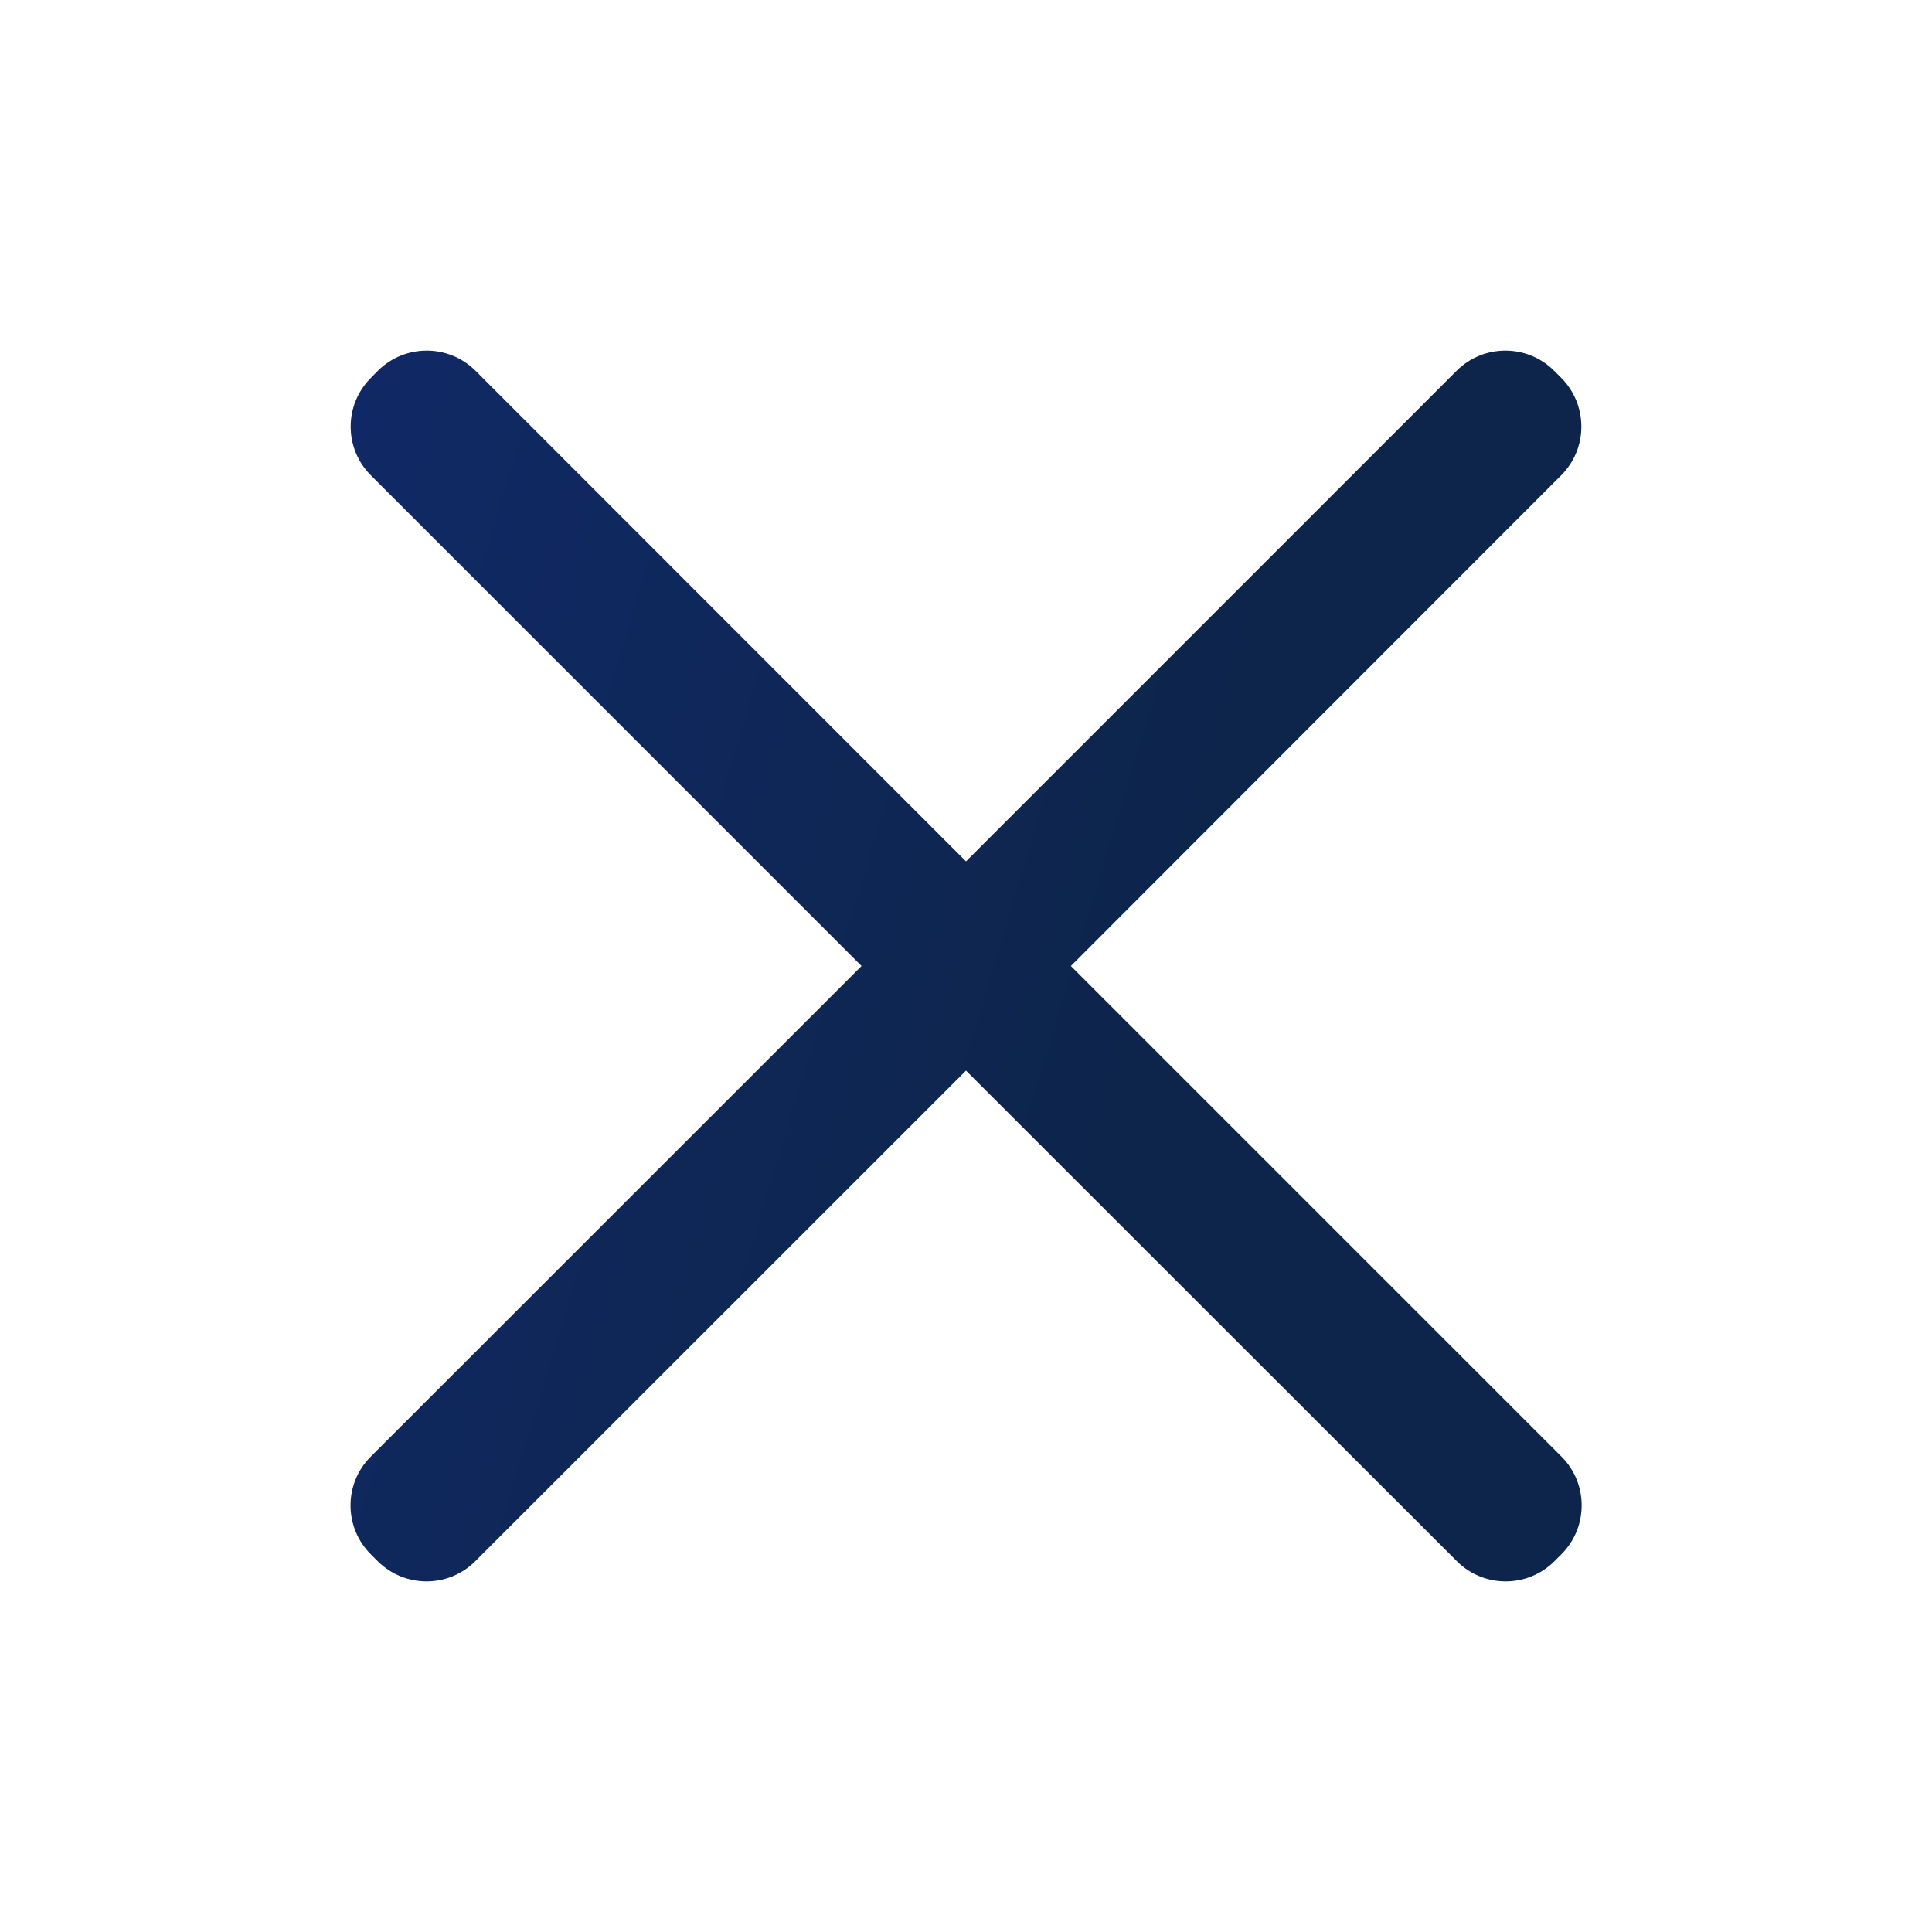 <svg xmlns="http://www.w3.org/2000/svg" width="14" height="14" fill="none" viewBox="0 0 14 14">
    <path fill="url(#paint0_linear)" fill-rule="evenodd" d="M6.243 7L2.688 3.445c-.196-.195-.196-.512 0-.707l.05-.051c.196-.195.512-.195.708 0L7 6.242l3.555-3.555c.195-.195.512-.195.707 0l.05.05c.196.196.196.513 0 .708L7.76 7l3.555 3.555c.195.195.195.512 0 .707l-.051.051c-.195.195-.512.195-.707 0L7 7.758l-3.556 3.555c-.195.195-.511.195-.707 0l-.05-.05c-.196-.196-.196-.513 0-.708L6.243 7z" clip-rule="evenodd"/>
    <defs>
        <linearGradient id="paint0_linear" x1="8.399" x2=".516" y1="7.788" y2="5.404" gradientUnits="userSpaceOnUse">
            <stop stop-color="#0D254A"/>
            <stop offset="1" stop-color="#112A6B"/>
        </linearGradient>
    </defs>
</svg>
